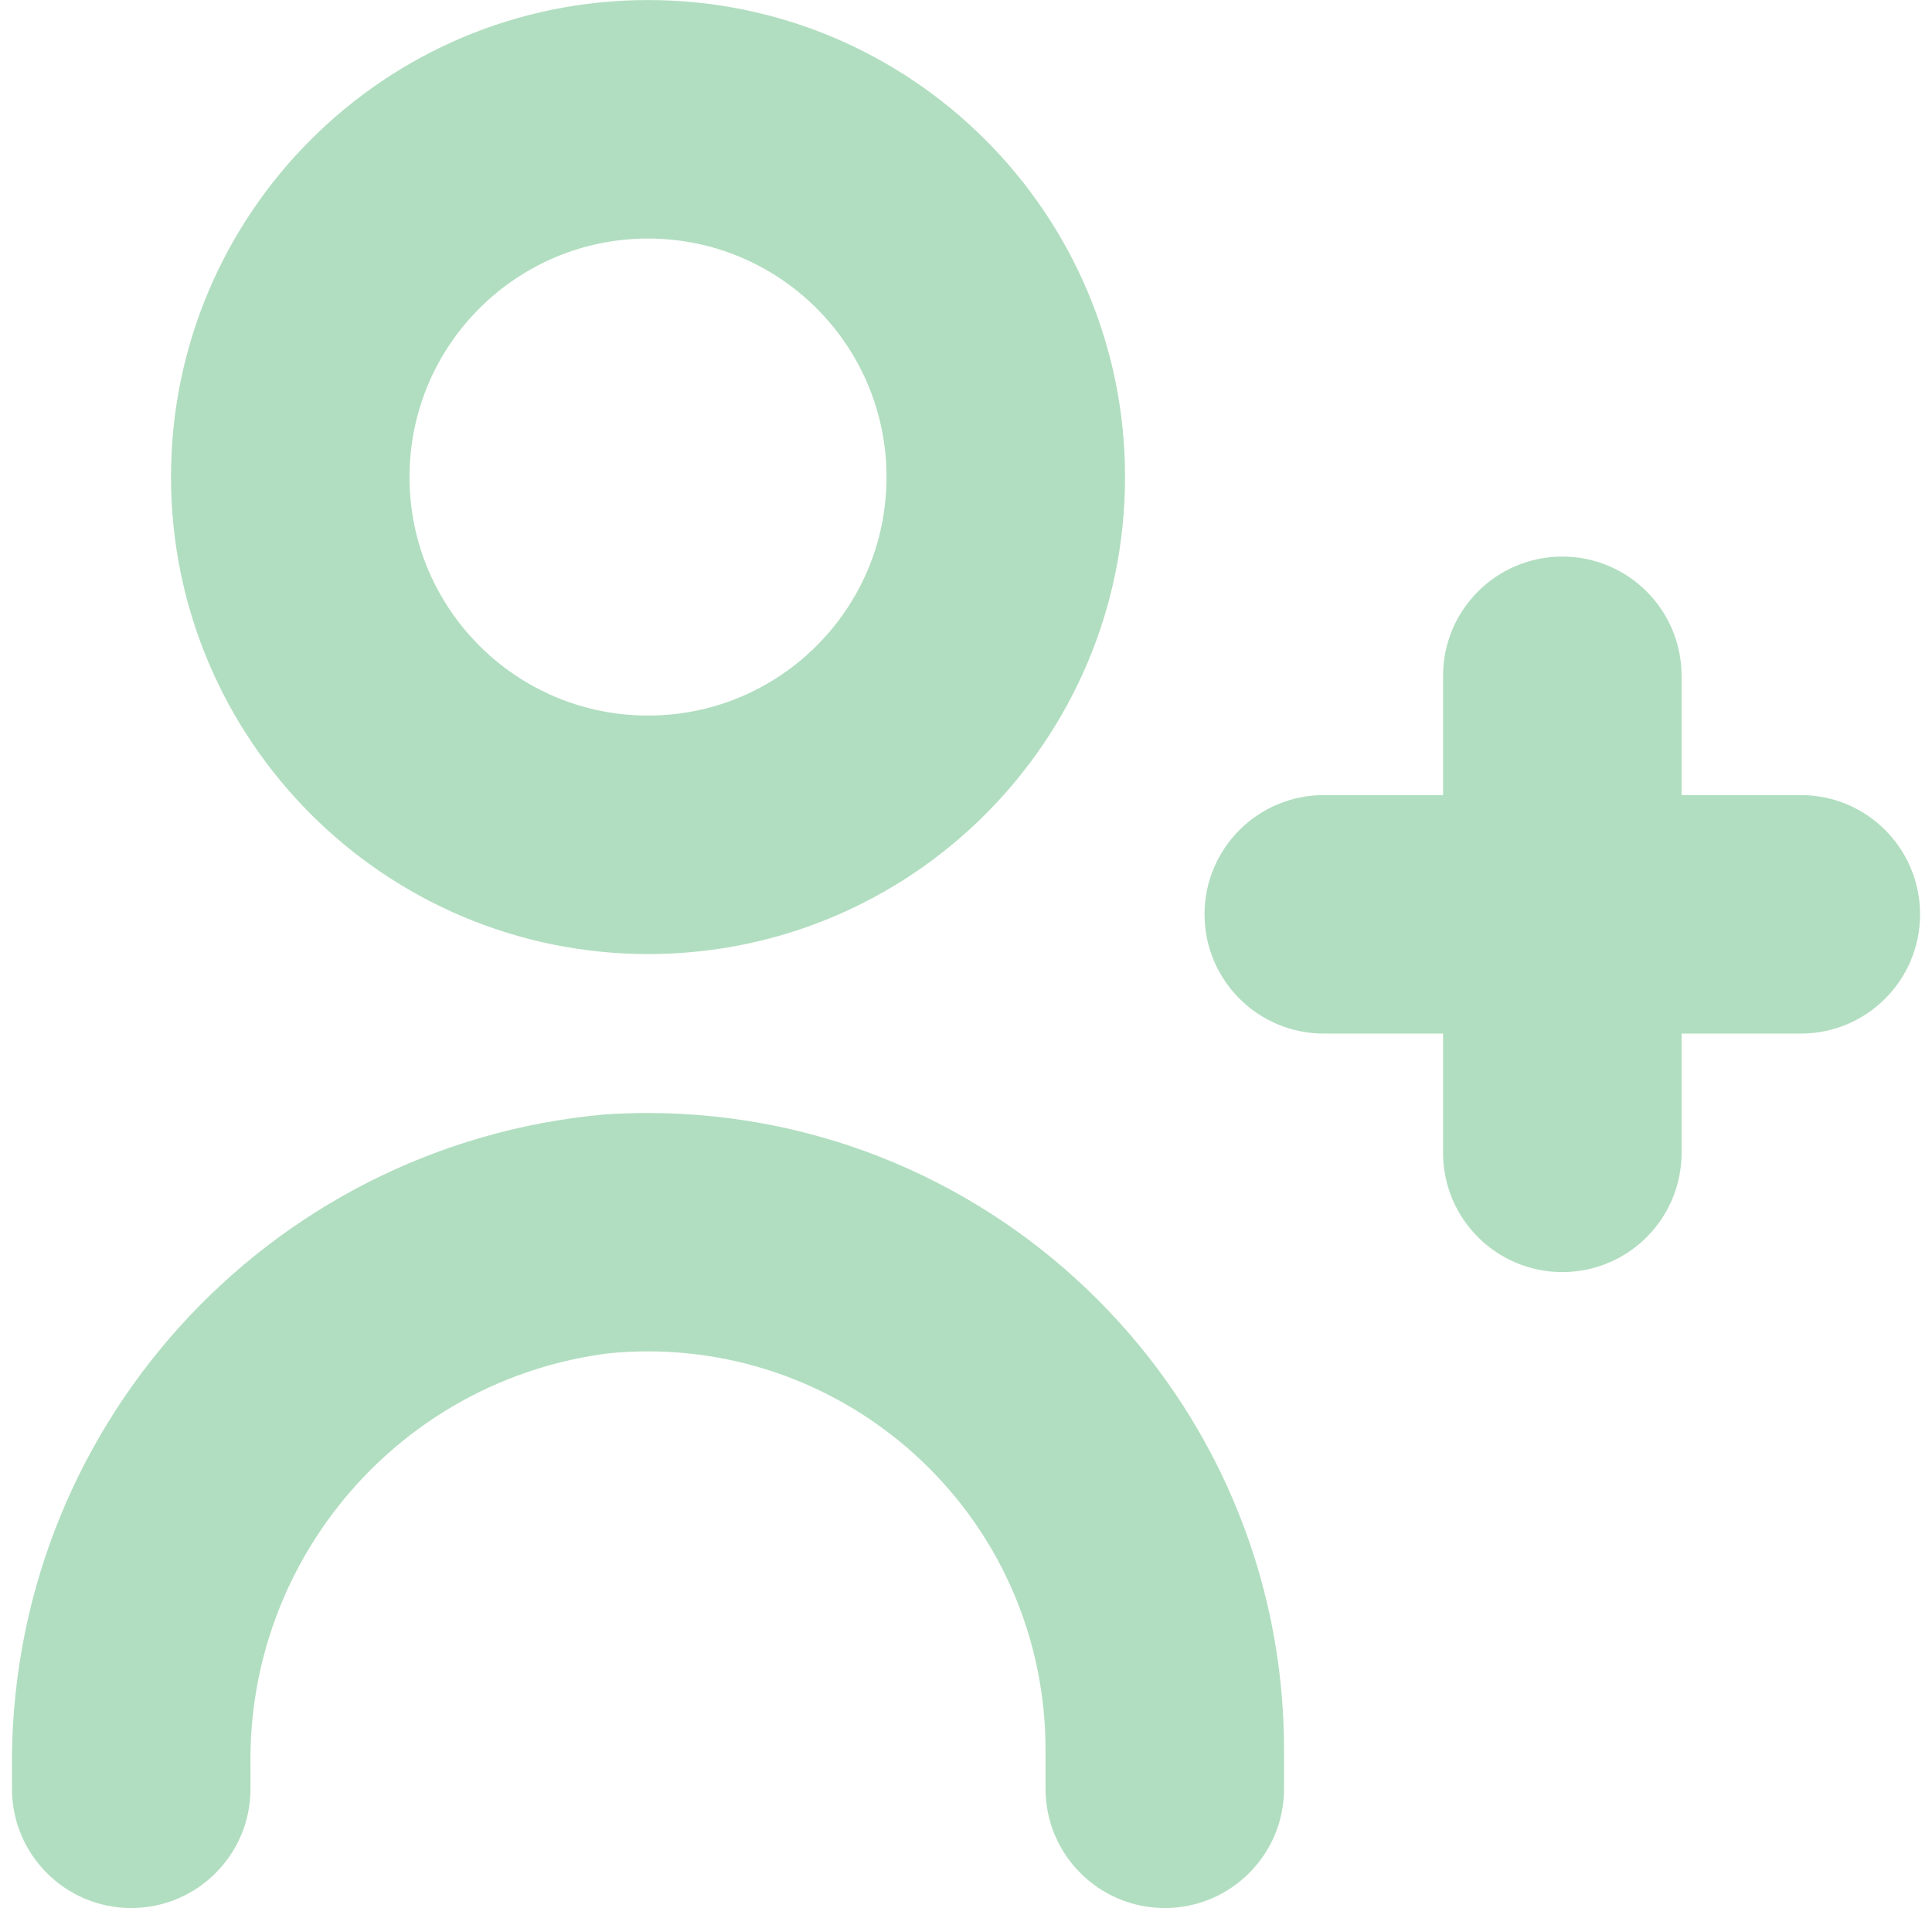 <svg width="81" height="80" viewBox="0 0 81 80" fill="none" xmlns="http://www.w3.org/2000/svg">
<g clip-path="url(#clip0_27_1495)">
<path d="M25.342 46.725C11.136 48.009 0.314 60.012 0.502 74.274V74.997C0.502 77.758 2.741 79.997 5.502 79.997C8.264 79.997 10.502 77.758 10.502 74.997V74.074C10.352 65.317 16.814 57.85 25.502 56.741C34.672 55.832 42.844 62.529 43.753 71.699C43.807 72.241 43.834 72.786 43.834 73.331V74.997C43.834 77.758 46.073 79.997 48.834 79.997C51.596 79.997 53.834 77.758 53.834 74.997V73.331C53.818 58.587 41.852 46.648 27.109 46.664C26.519 46.665 25.93 46.685 25.342 46.725Z" fill="#B1DEC0"/>
<path d="M27.168 40.001C38.214 40.001 47.168 31.047 47.168 20.001C47.168 8.956 38.214 0.002 27.168 0.002C16.123 0.002 7.169 8.956 7.169 20.001C7.18 31.042 16.127 39.989 27.168 40.001ZM27.168 10.002C32.691 10.002 37.168 14.479 37.168 20.001C37.168 25.524 32.691 30.001 27.168 30.001C21.646 30.001 17.169 25.524 17.169 20.001C17.169 14.479 21.646 10.002 27.168 10.002Z" fill="#B1DEC0"/>
<path d="M75.501 33.335H70.501V28.335C70.501 25.574 68.262 23.335 65.501 23.335C62.739 23.335 60.501 25.574 60.501 28.335V33.335H55.501C52.74 33.335 50.501 35.573 50.501 38.335C50.501 41.096 52.74 43.334 55.501 43.334H60.501V48.334C60.501 51.096 62.739 53.334 65.501 53.334C68.262 53.334 70.501 51.096 70.501 48.334V43.334H75.501C78.262 43.334 80.5 41.096 80.5 38.335C80.5 35.573 78.262 33.335 75.501 33.335Z" fill="#B1DEC0"/>
</g>
<defs>
<clipPath id="clip0_27_1495">
<rect width="80" height="80" fill="white" transform="translate(0.5)"/>
</clipPath>
</defs>
</svg>
